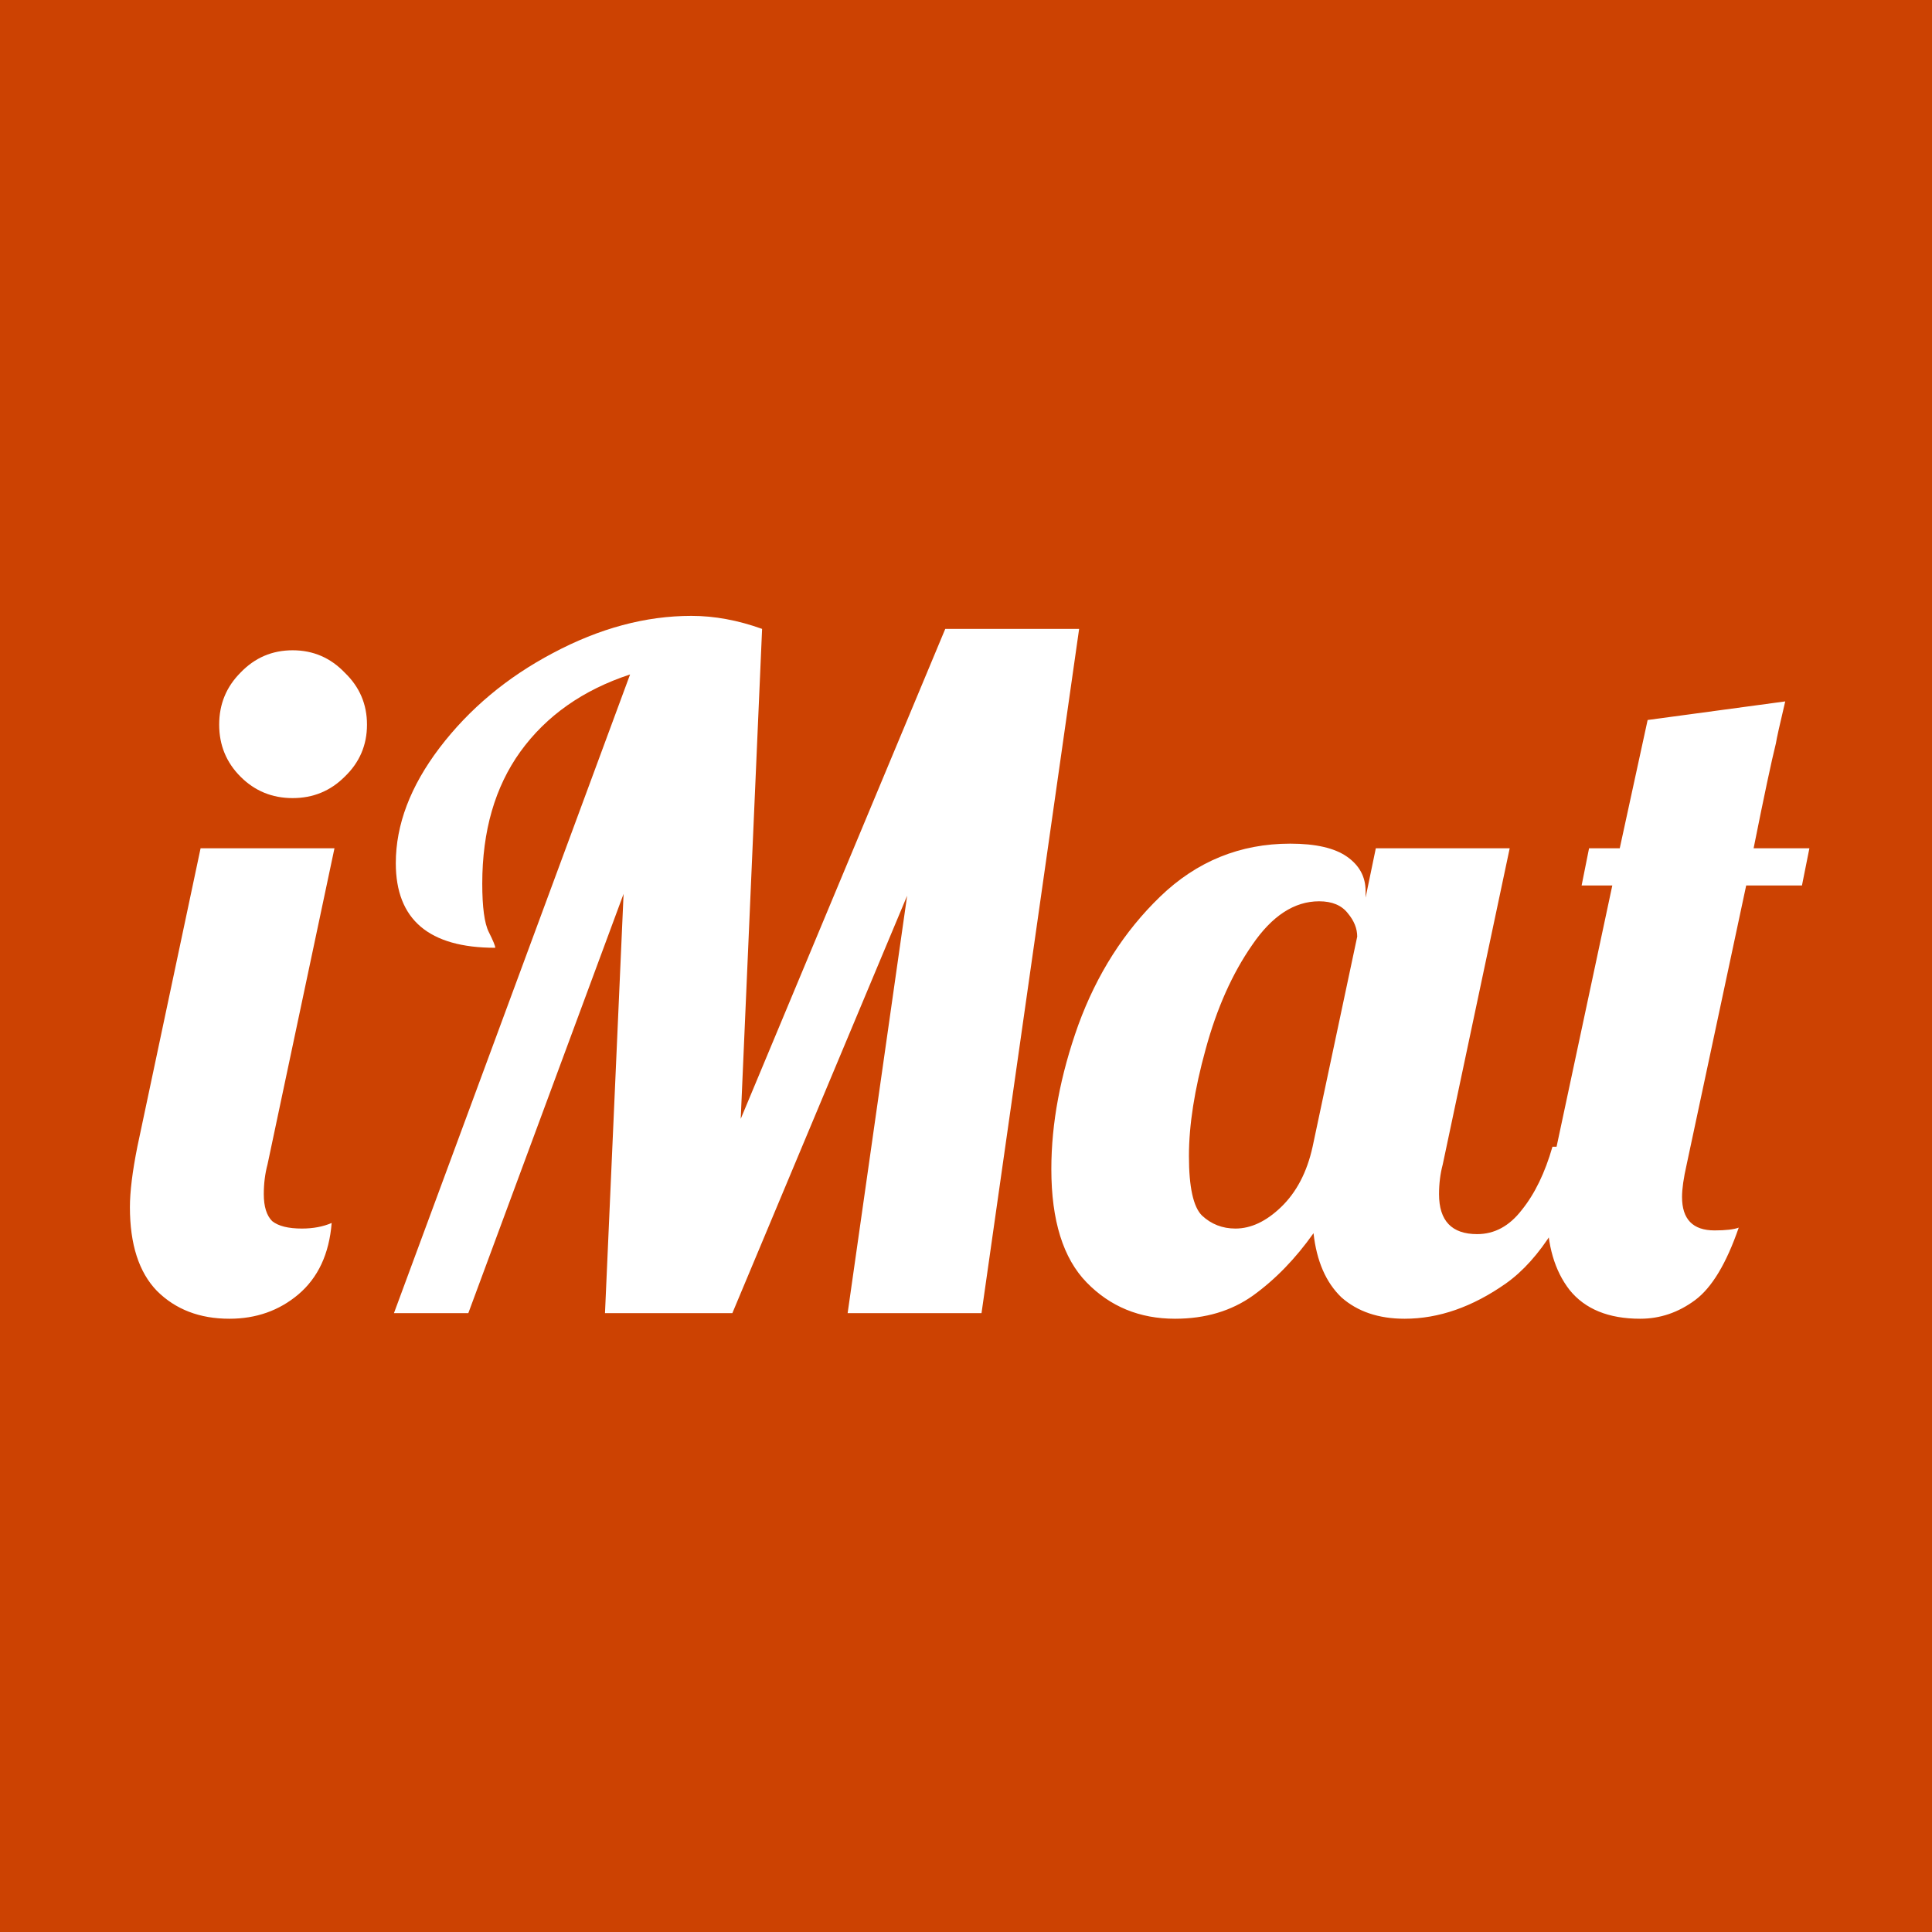<svg width="128" height="128" viewBox="0 0 128 128" fill="none" xmlns="http://www.w3.org/2000/svg">
<rect width="128" height="128" fill="#CC4202"/>
<path d="M19.387 52.876C18.032 52.876 16.882 52.404 15.937 51.459C14.993 50.515 14.521 49.365 14.521 48.01C14.521 46.655 14.993 45.505 15.937 44.561C16.882 43.575 18.032 43.083 19.387 43.083C20.742 43.083 21.892 43.575 22.836 44.561C23.822 45.505 24.314 46.655 24.314 48.01C24.314 49.365 23.822 50.515 22.836 51.459C21.892 52.404 20.742 52.876 19.387 52.876ZM15.198 87.37C13.227 87.37 11.626 86.754 10.394 85.522C9.203 84.29 8.607 82.442 8.607 79.978C8.607 78.951 8.772 77.617 9.1 75.974L13.289 56.202H22.159L17.724 77.145C17.559 77.761 17.477 78.418 17.477 79.116C17.477 79.937 17.662 80.532 18.032 80.902C18.442 81.231 19.099 81.395 20.003 81.395C20.742 81.395 21.399 81.272 21.974 81.025C21.809 83.078 21.07 84.659 19.756 85.768C18.483 86.836 16.964 87.37 15.198 87.37ZM41.745 44.684C38.624 45.711 36.201 47.415 34.477 49.796C32.793 52.137 31.951 55.053 31.951 58.543C31.951 60.103 32.095 61.171 32.382 61.746C32.67 62.321 32.813 62.67 32.813 62.793C28.42 62.793 26.223 60.925 26.223 57.188C26.223 54.642 27.188 52.096 29.118 49.55C31.089 46.963 33.594 44.869 36.632 43.267C39.712 41.625 42.771 40.803 45.81 40.803C47.33 40.803 48.89 41.091 50.491 41.666L49.075 74.127L62.626 41.666H71.495L65.028 87H56.158L60.1 59.344L48.52 87H40.082L41.314 59.221L31.027 87H26.1L41.745 44.684ZM77.847 87.37C75.506 87.37 73.555 86.569 71.995 84.967C70.434 83.366 69.654 80.861 69.654 77.453C69.654 74.414 70.25 71.232 71.441 67.905C72.672 64.538 74.479 61.705 76.861 59.405C79.284 57.065 82.158 55.894 85.484 55.894C87.168 55.894 88.42 56.182 89.242 56.757C90.063 57.332 90.474 58.091 90.474 59.036V59.467L91.151 56.202H100.021L95.586 77.145C95.422 77.761 95.34 78.418 95.34 79.116C95.34 80.882 96.181 81.764 97.865 81.764C99.015 81.764 100 81.231 100.822 80.163C101.684 79.095 102.361 77.699 102.854 75.974H105.441C103.922 80.409 102.033 83.427 99.774 85.029C97.557 86.589 95.319 87.37 93.061 87.37C91.336 87.37 89.94 86.897 88.872 85.953C87.845 84.967 87.23 83.551 87.024 81.703C85.833 83.386 84.499 84.762 83.02 85.83C81.583 86.856 79.859 87.37 77.847 87.37ZM81.85 81.395C82.877 81.395 83.883 80.923 84.868 79.978C85.895 78.993 86.593 77.658 86.963 75.974L89.919 62.054C89.919 61.52 89.714 61.007 89.303 60.514C88.893 59.98 88.256 59.713 87.394 59.713C85.751 59.713 84.273 60.678 82.959 62.608C81.645 64.497 80.618 66.797 79.879 69.507C79.14 72.176 78.77 74.537 78.77 76.59C78.77 78.644 79.058 79.958 79.633 80.532C80.249 81.107 80.988 81.395 81.85 81.395ZM108.667 87.37C106.573 87.37 105.012 86.733 103.986 85.46C103 84.187 102.507 82.504 102.507 80.409C102.507 79.342 102.63 78.254 102.877 77.145L106.819 58.666H104.786L105.279 56.202H107.312L109.16 47.702L118.276 46.47C117.906 48.031 117.701 48.955 117.66 49.242C117.372 50.392 116.879 52.712 116.181 56.202H119.877L119.384 58.666H115.689L111.747 77.145C111.541 78.048 111.439 78.767 111.439 79.301C111.439 80.779 112.157 81.518 113.594 81.518C114.334 81.518 114.867 81.456 115.196 81.333C114.375 83.715 113.41 85.316 112.301 86.138C111.192 86.959 109.981 87.37 108.667 87.37Z" fill="white"/>
</svg>
